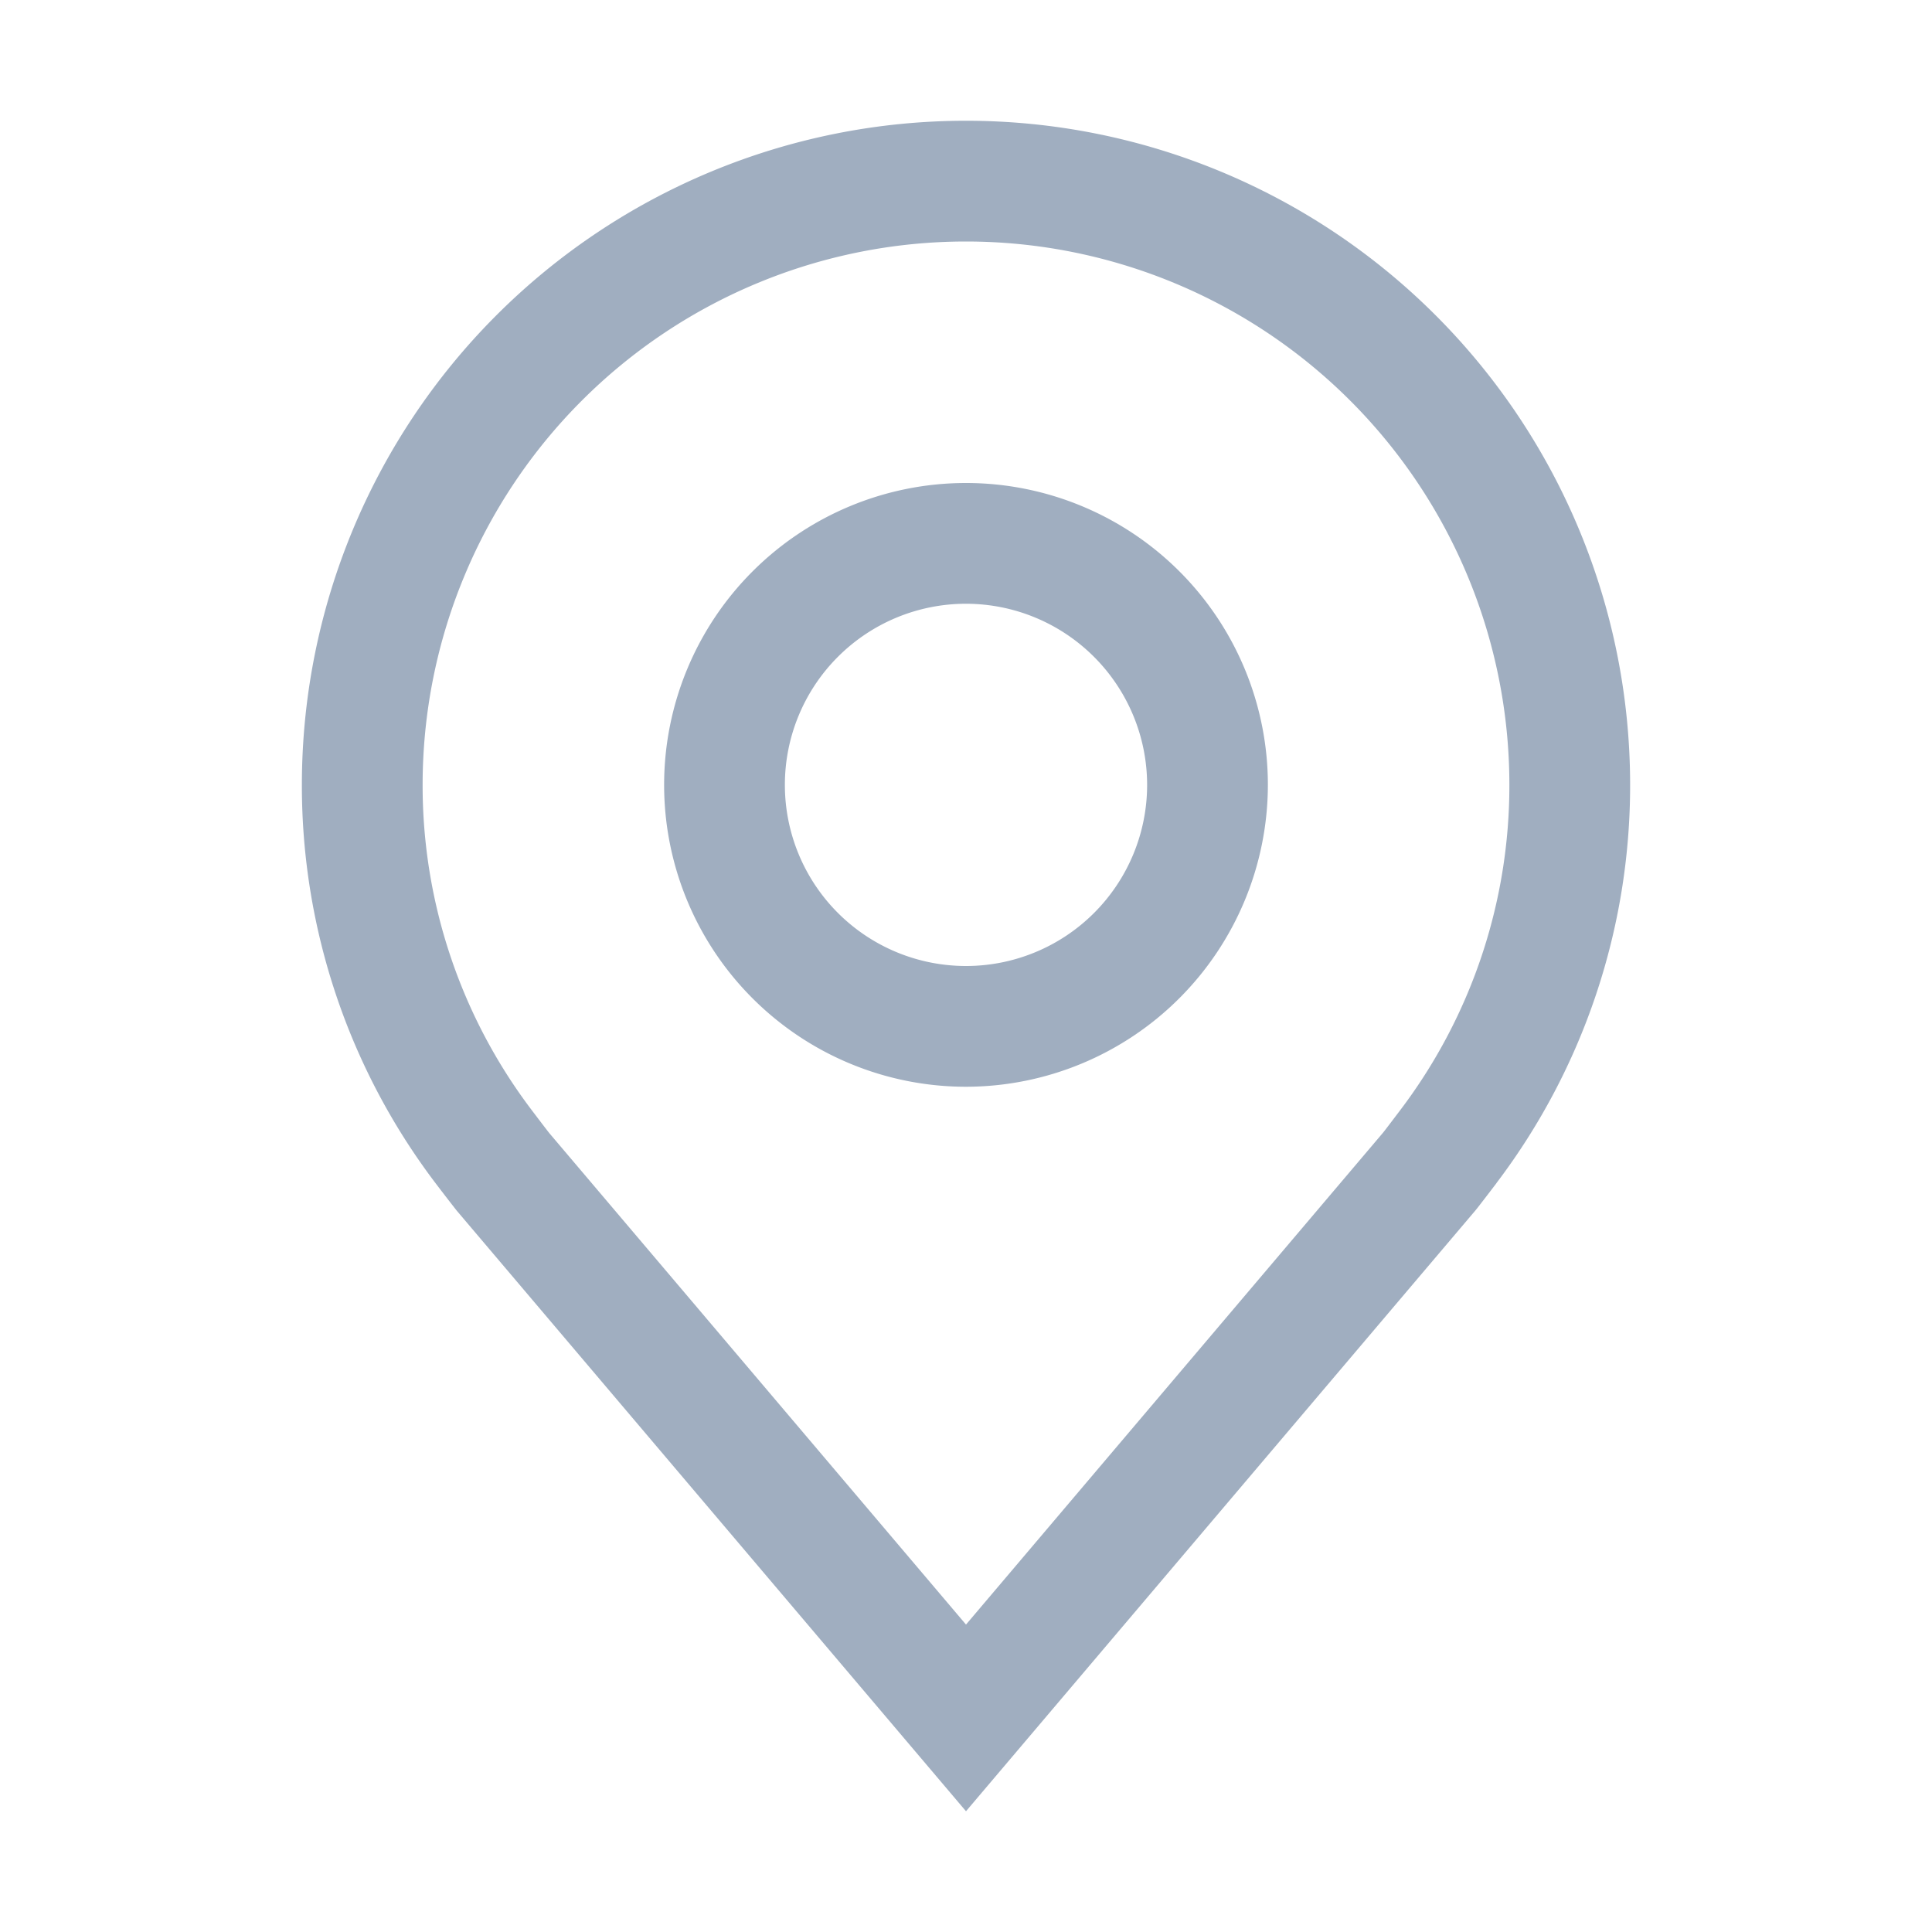 <svg xmlns="http://www.w3.org/2000/svg" width="32" height="32" viewBox="0 0 32 32"><path fill="#a0aec0" d="M16 18a5 5 0 1 1 5-5a5.006 5.006 0 0 1-5 5m0-8a3 3 0 1 0 3 3a3.003 3.003 0 0 0-3-3"/><path fill="#a0aec0" d="m16 30l-8.436-9.949a35 35 0 0 1-.348-.451A10.9 10.9 0 0 1 5 13a11 11 0 0 1 22 0a10.9 10.9 0 0 1-2.215 6.597l-.001.003s-.3.394-.345.447ZM8.813 18.395s.233.308.286.374L16 26.908l6.91-8.15c.044-.055.278-.365.279-.366A8.9 8.9 0 0 0 25 13a9 9 0 1 0-18 0a8.9 8.9 0 0 0 1.813 5.395"/></svg>
